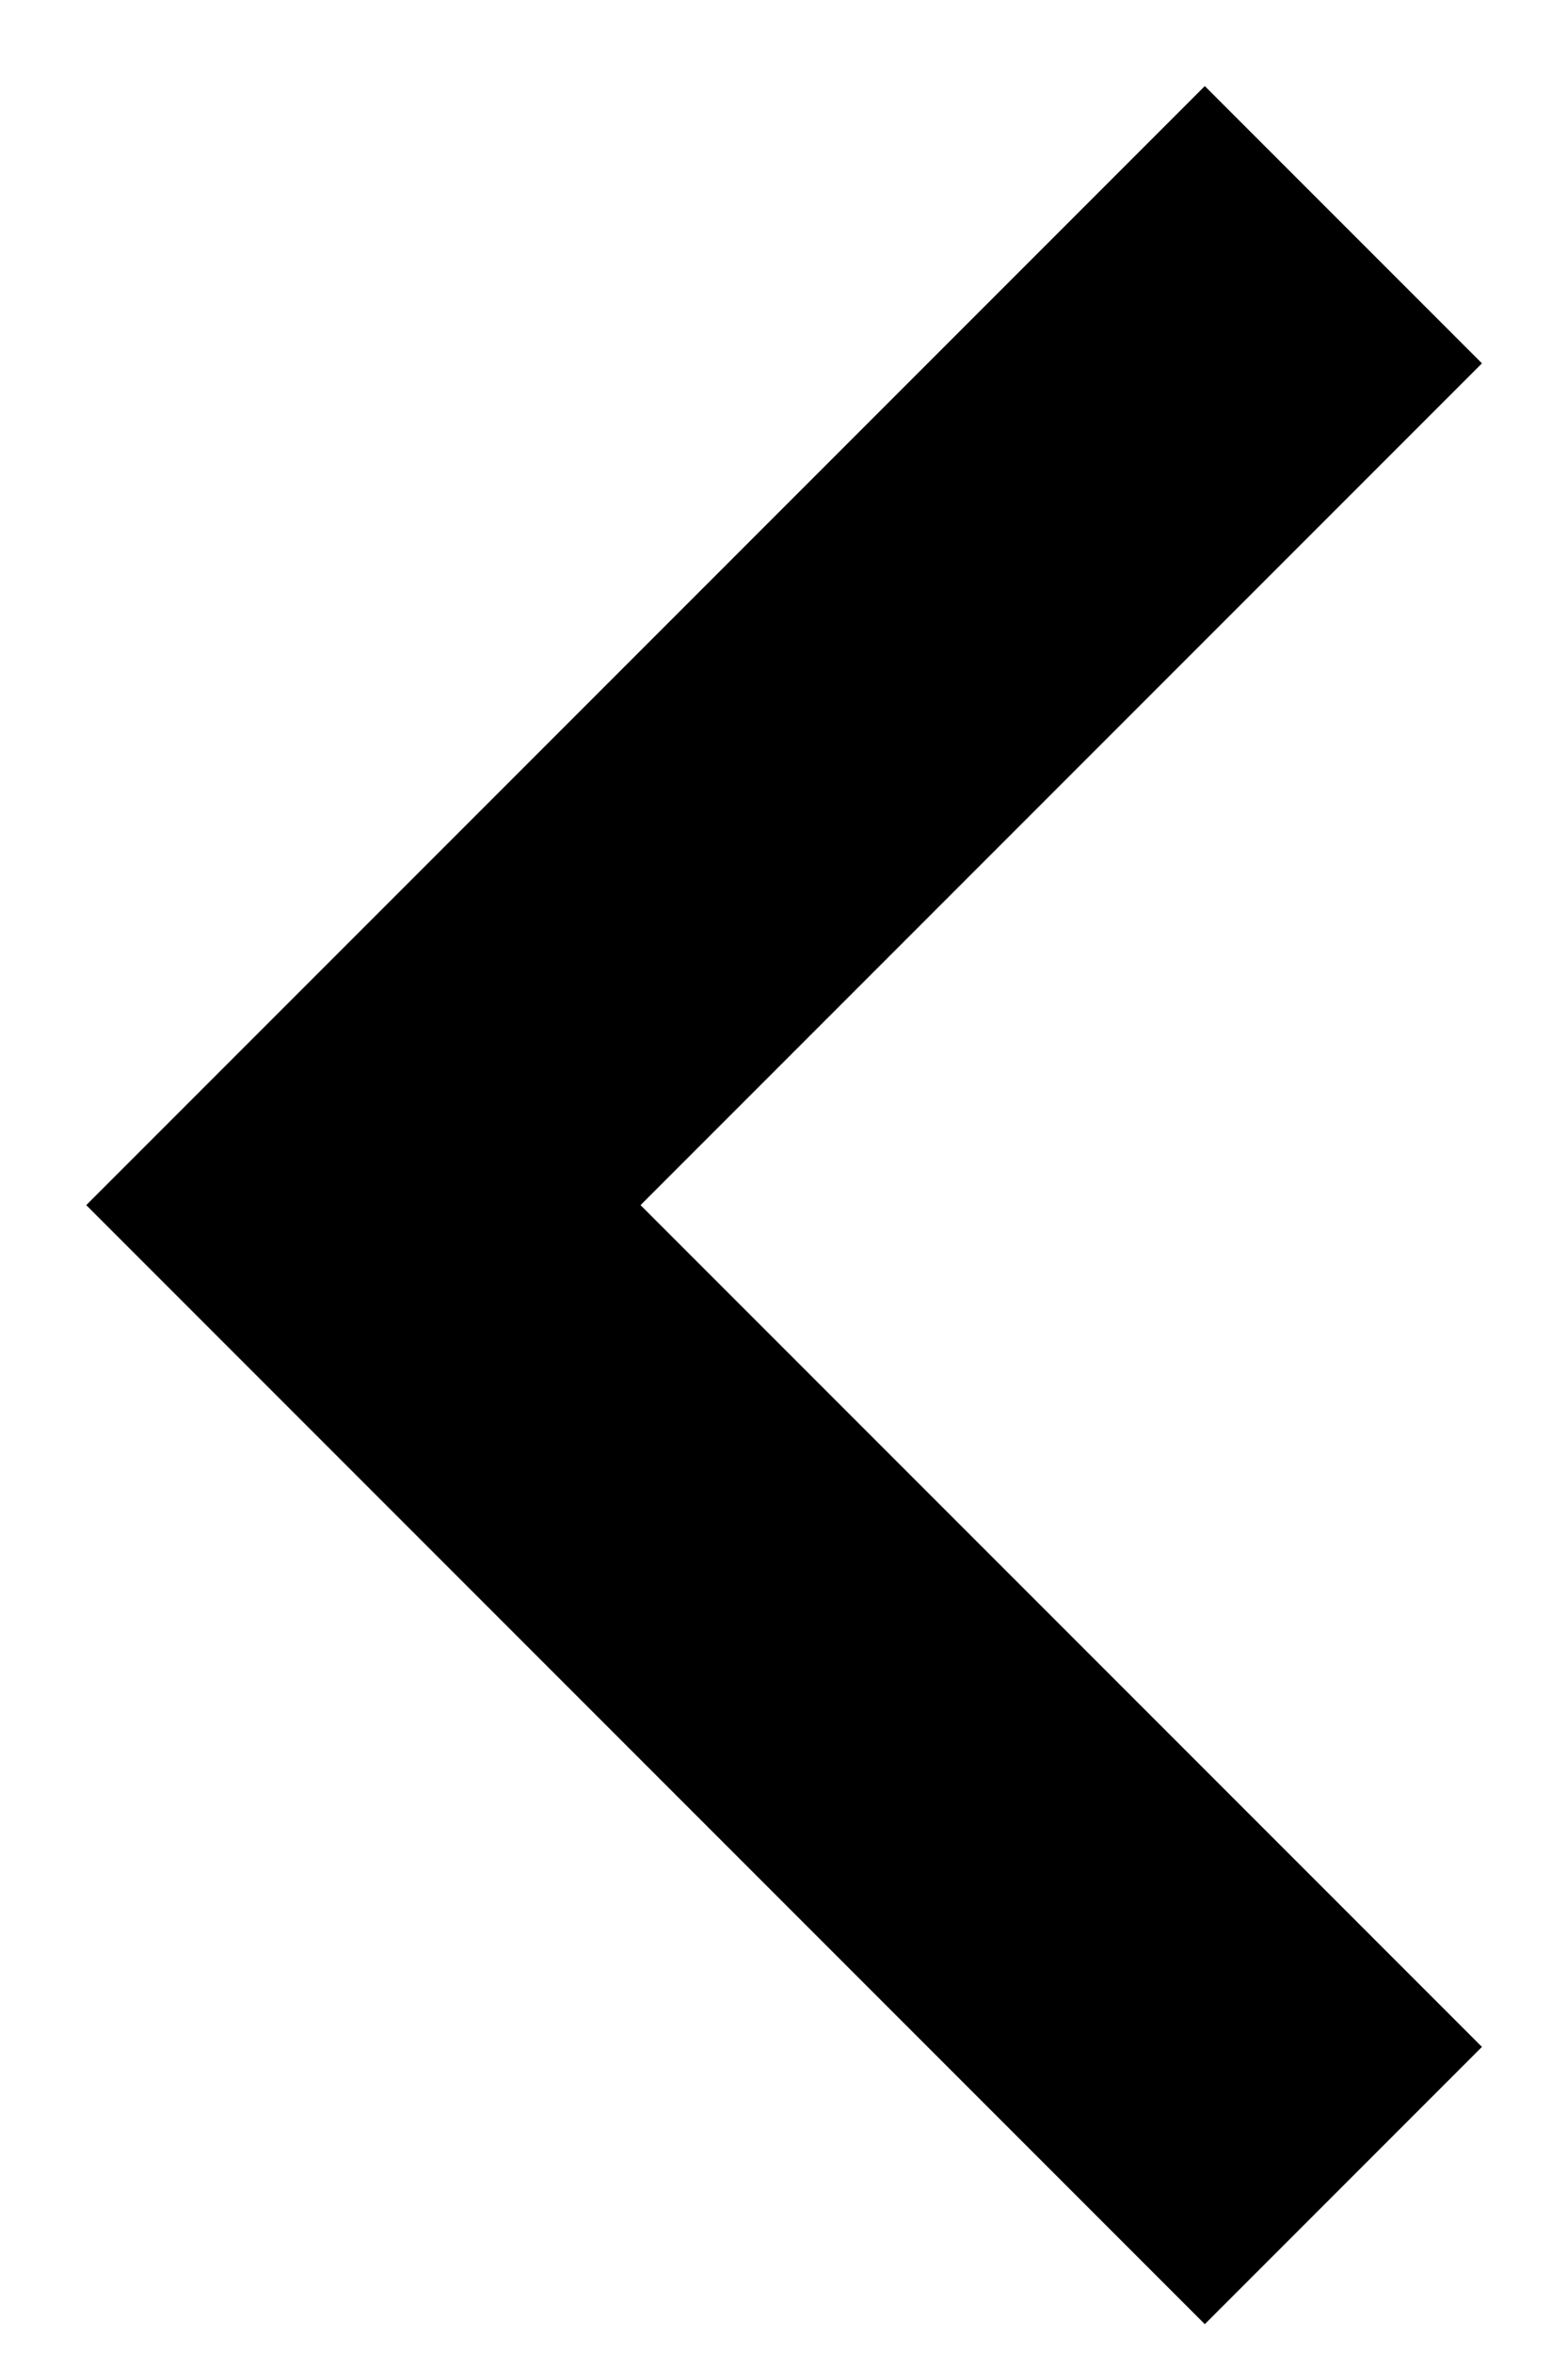 <svg xmlns="http://www.w3.org/2000/svg" width="8" height="12" viewBox="0 0 8 12">
  <polygon fill="#000000" points="32.293 38.707 33.707 37.293 28 31.586 22.293 37.293 23.707 38.707 28 34.414" transform="rotate(-90 1.5 32.646)"/>
</svg>
